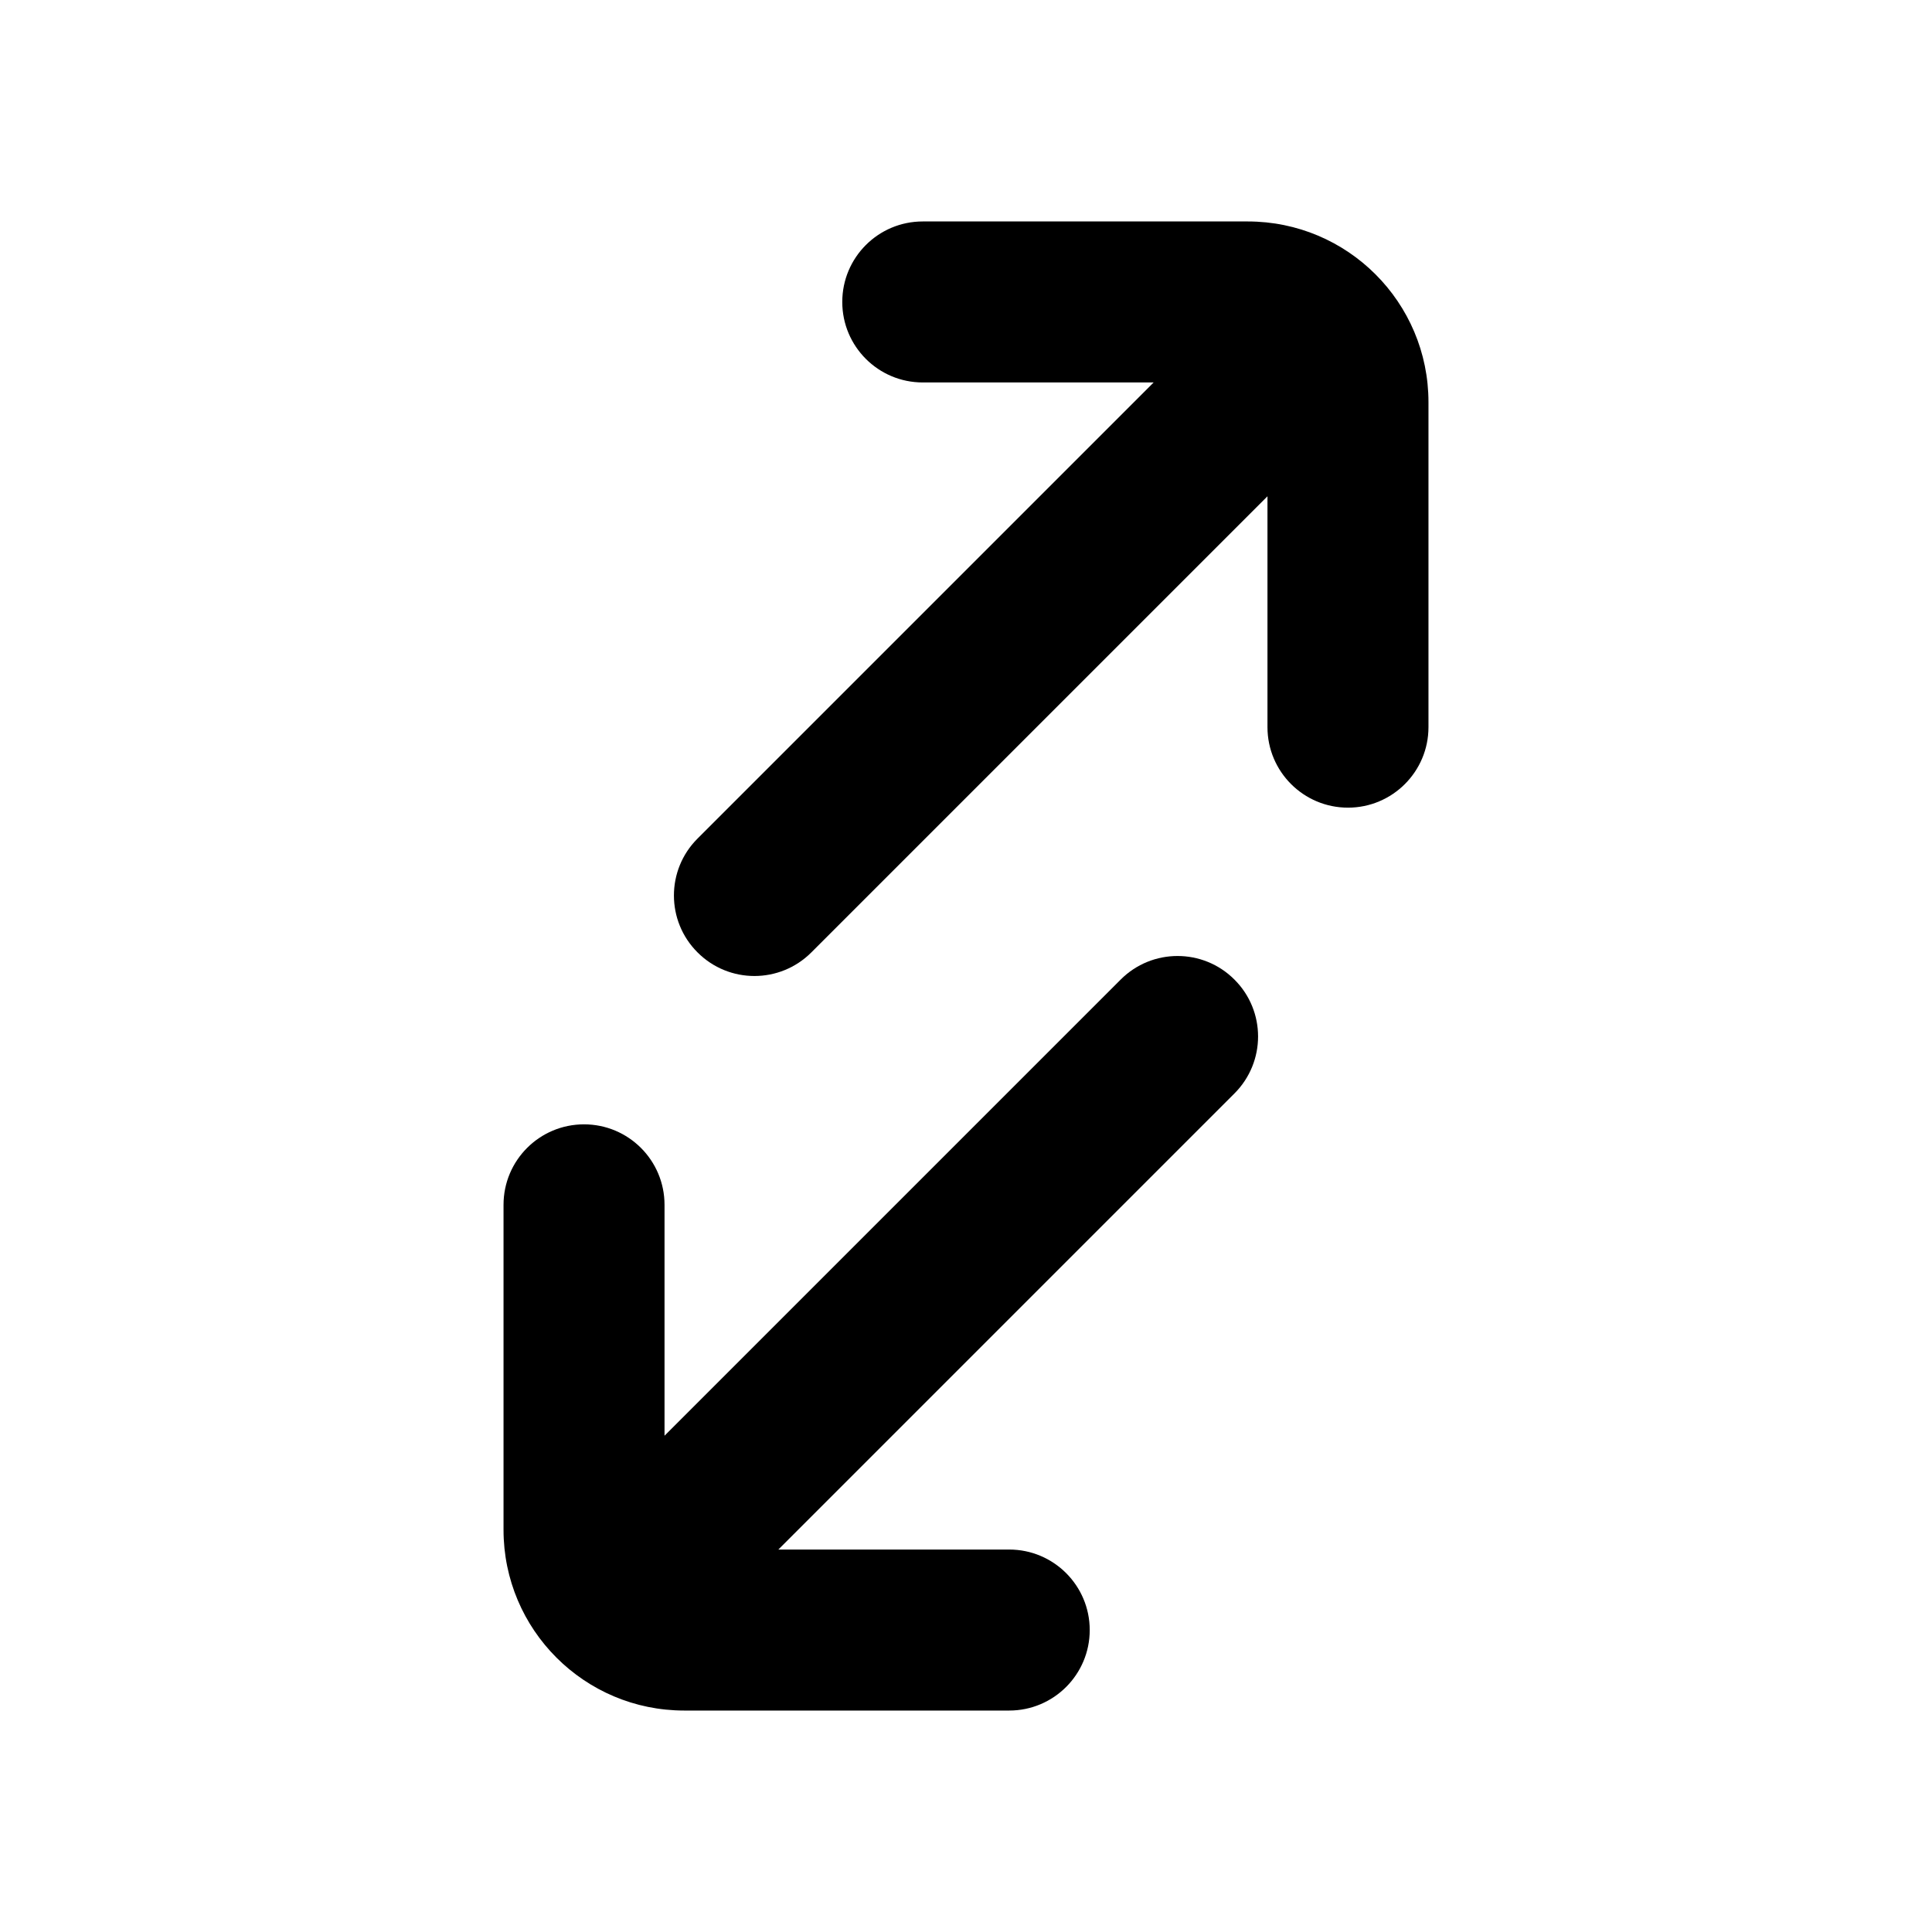 <svg width="100%" height="100%" viewBox="0 0 24 24" fill="none" xmlns="http://www.w3.org/2000/svg">
<path d="M11.463 4.751L14.331 4.751L8.665 10.417C8.274 10.807 8.274 11.441 8.665 11.831C9.055 12.222 9.688 12.222 10.079 11.831L15.745 6.165L15.745 9.033C15.745 9.585 16.193 10.033 16.745 10.033C17.297 10.033 17.745 9.585 17.745 9.033L17.745 4.996C17.745 3.756 16.74 2.751 15.5 2.751L11.463 2.751C10.91 2.751 10.463 3.199 10.463 3.751C10.463 4.303 10.91 4.751 11.463 4.751Z" fill="currentColor"/>
<path d="M12.537 19.249L9.669 19.249L15.335 13.583C15.726 13.192 15.726 12.559 15.335 12.169C14.945 11.778 14.311 11.778 13.921 12.169L8.255 17.835L8.255 14.967C8.255 14.414 7.807 13.967 7.255 13.967C6.703 13.967 6.255 14.414 6.255 14.967L6.255 19.004C6.255 20.244 7.26 21.249 8.5 21.249L12.537 21.249C13.089 21.249 13.537 20.801 13.537 20.249C13.537 19.697 13.089 19.249 12.537 19.249Z" fill="currentColor"/>
</svg>
